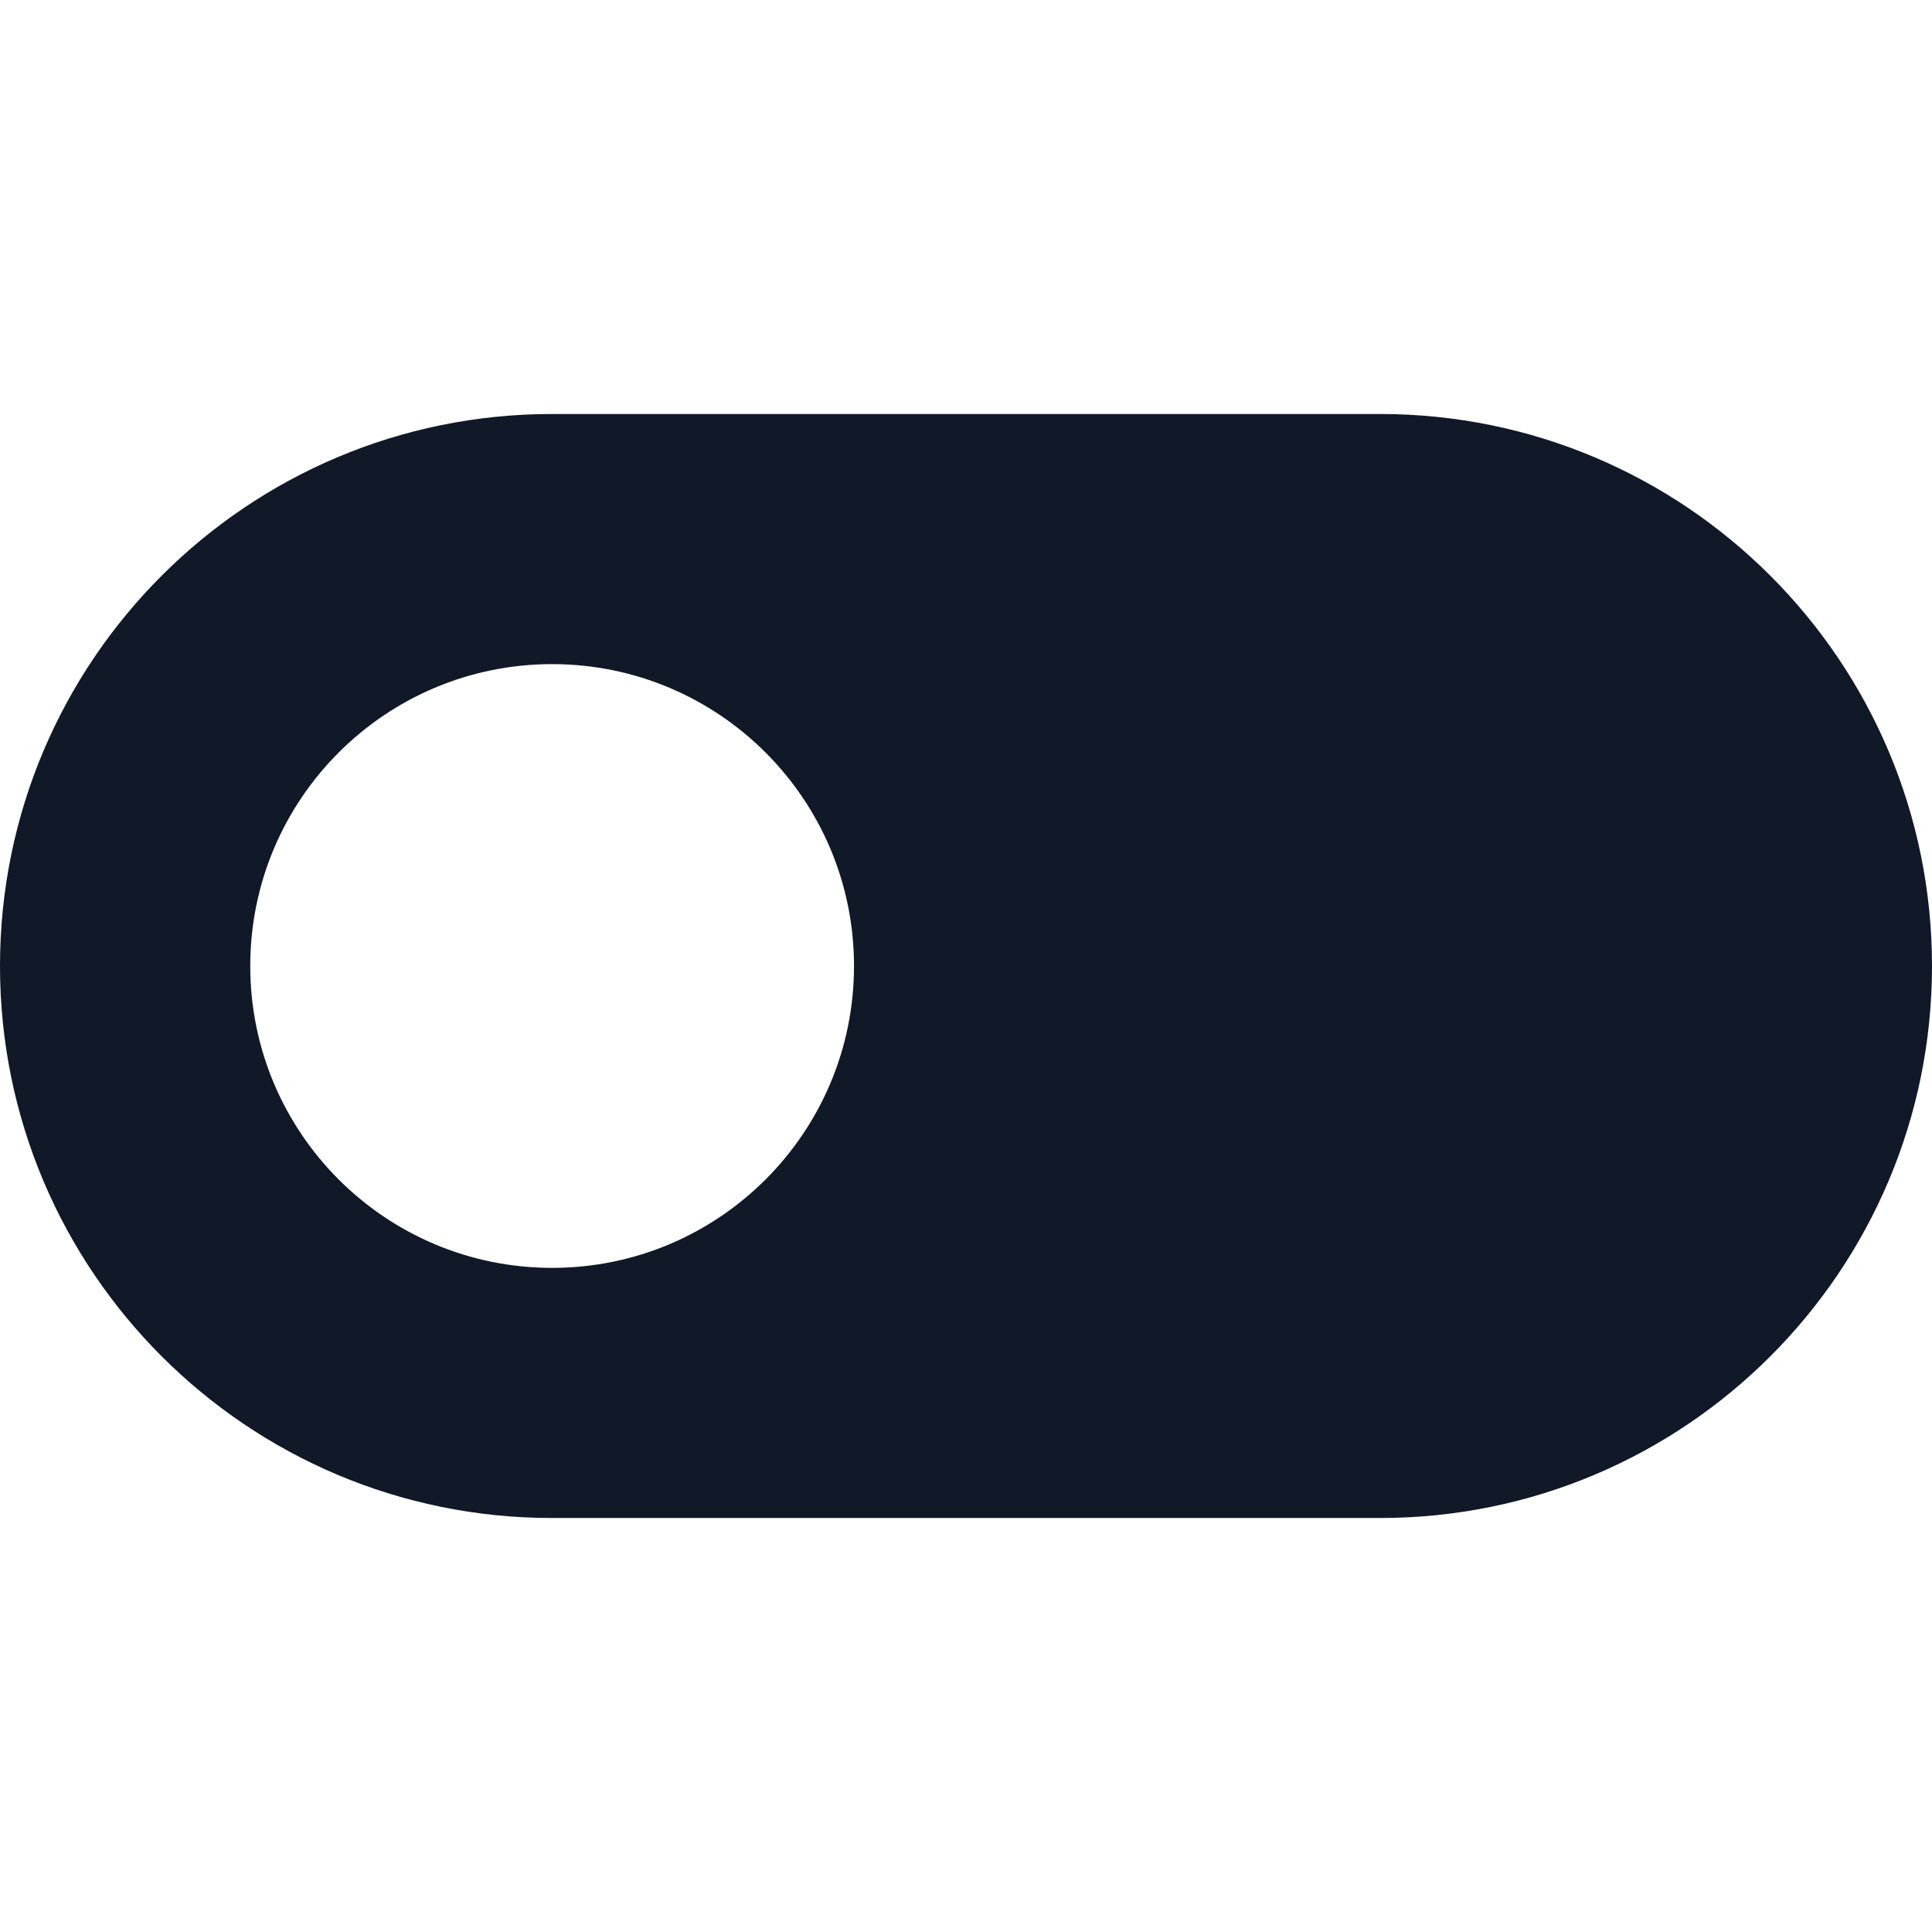 <svg width="32" height="32" viewBox="0 0 32 32" fill="none" xmlns="http://www.w3.org/2000/svg">
<path fill-rule="evenodd" clip-rule="evenodd" d="M9.143 6.857C4.093 6.857 0 10.951 0 16C0 21.049 4.093 25.143 9.143 25.143H22.857C27.907 25.143 32 21.049 32 16C32 10.951 27.907 6.857 22.857 6.857H9.143ZM14.145 16C14.145 18.762 11.906 21 9.145 21C6.383 21 4.145 18.762 4.145 16C4.145 13.239 6.383 11 9.145 11C11.906 11 14.145 13.239 14.145 16Z" fill="#111827"/>
</svg>
